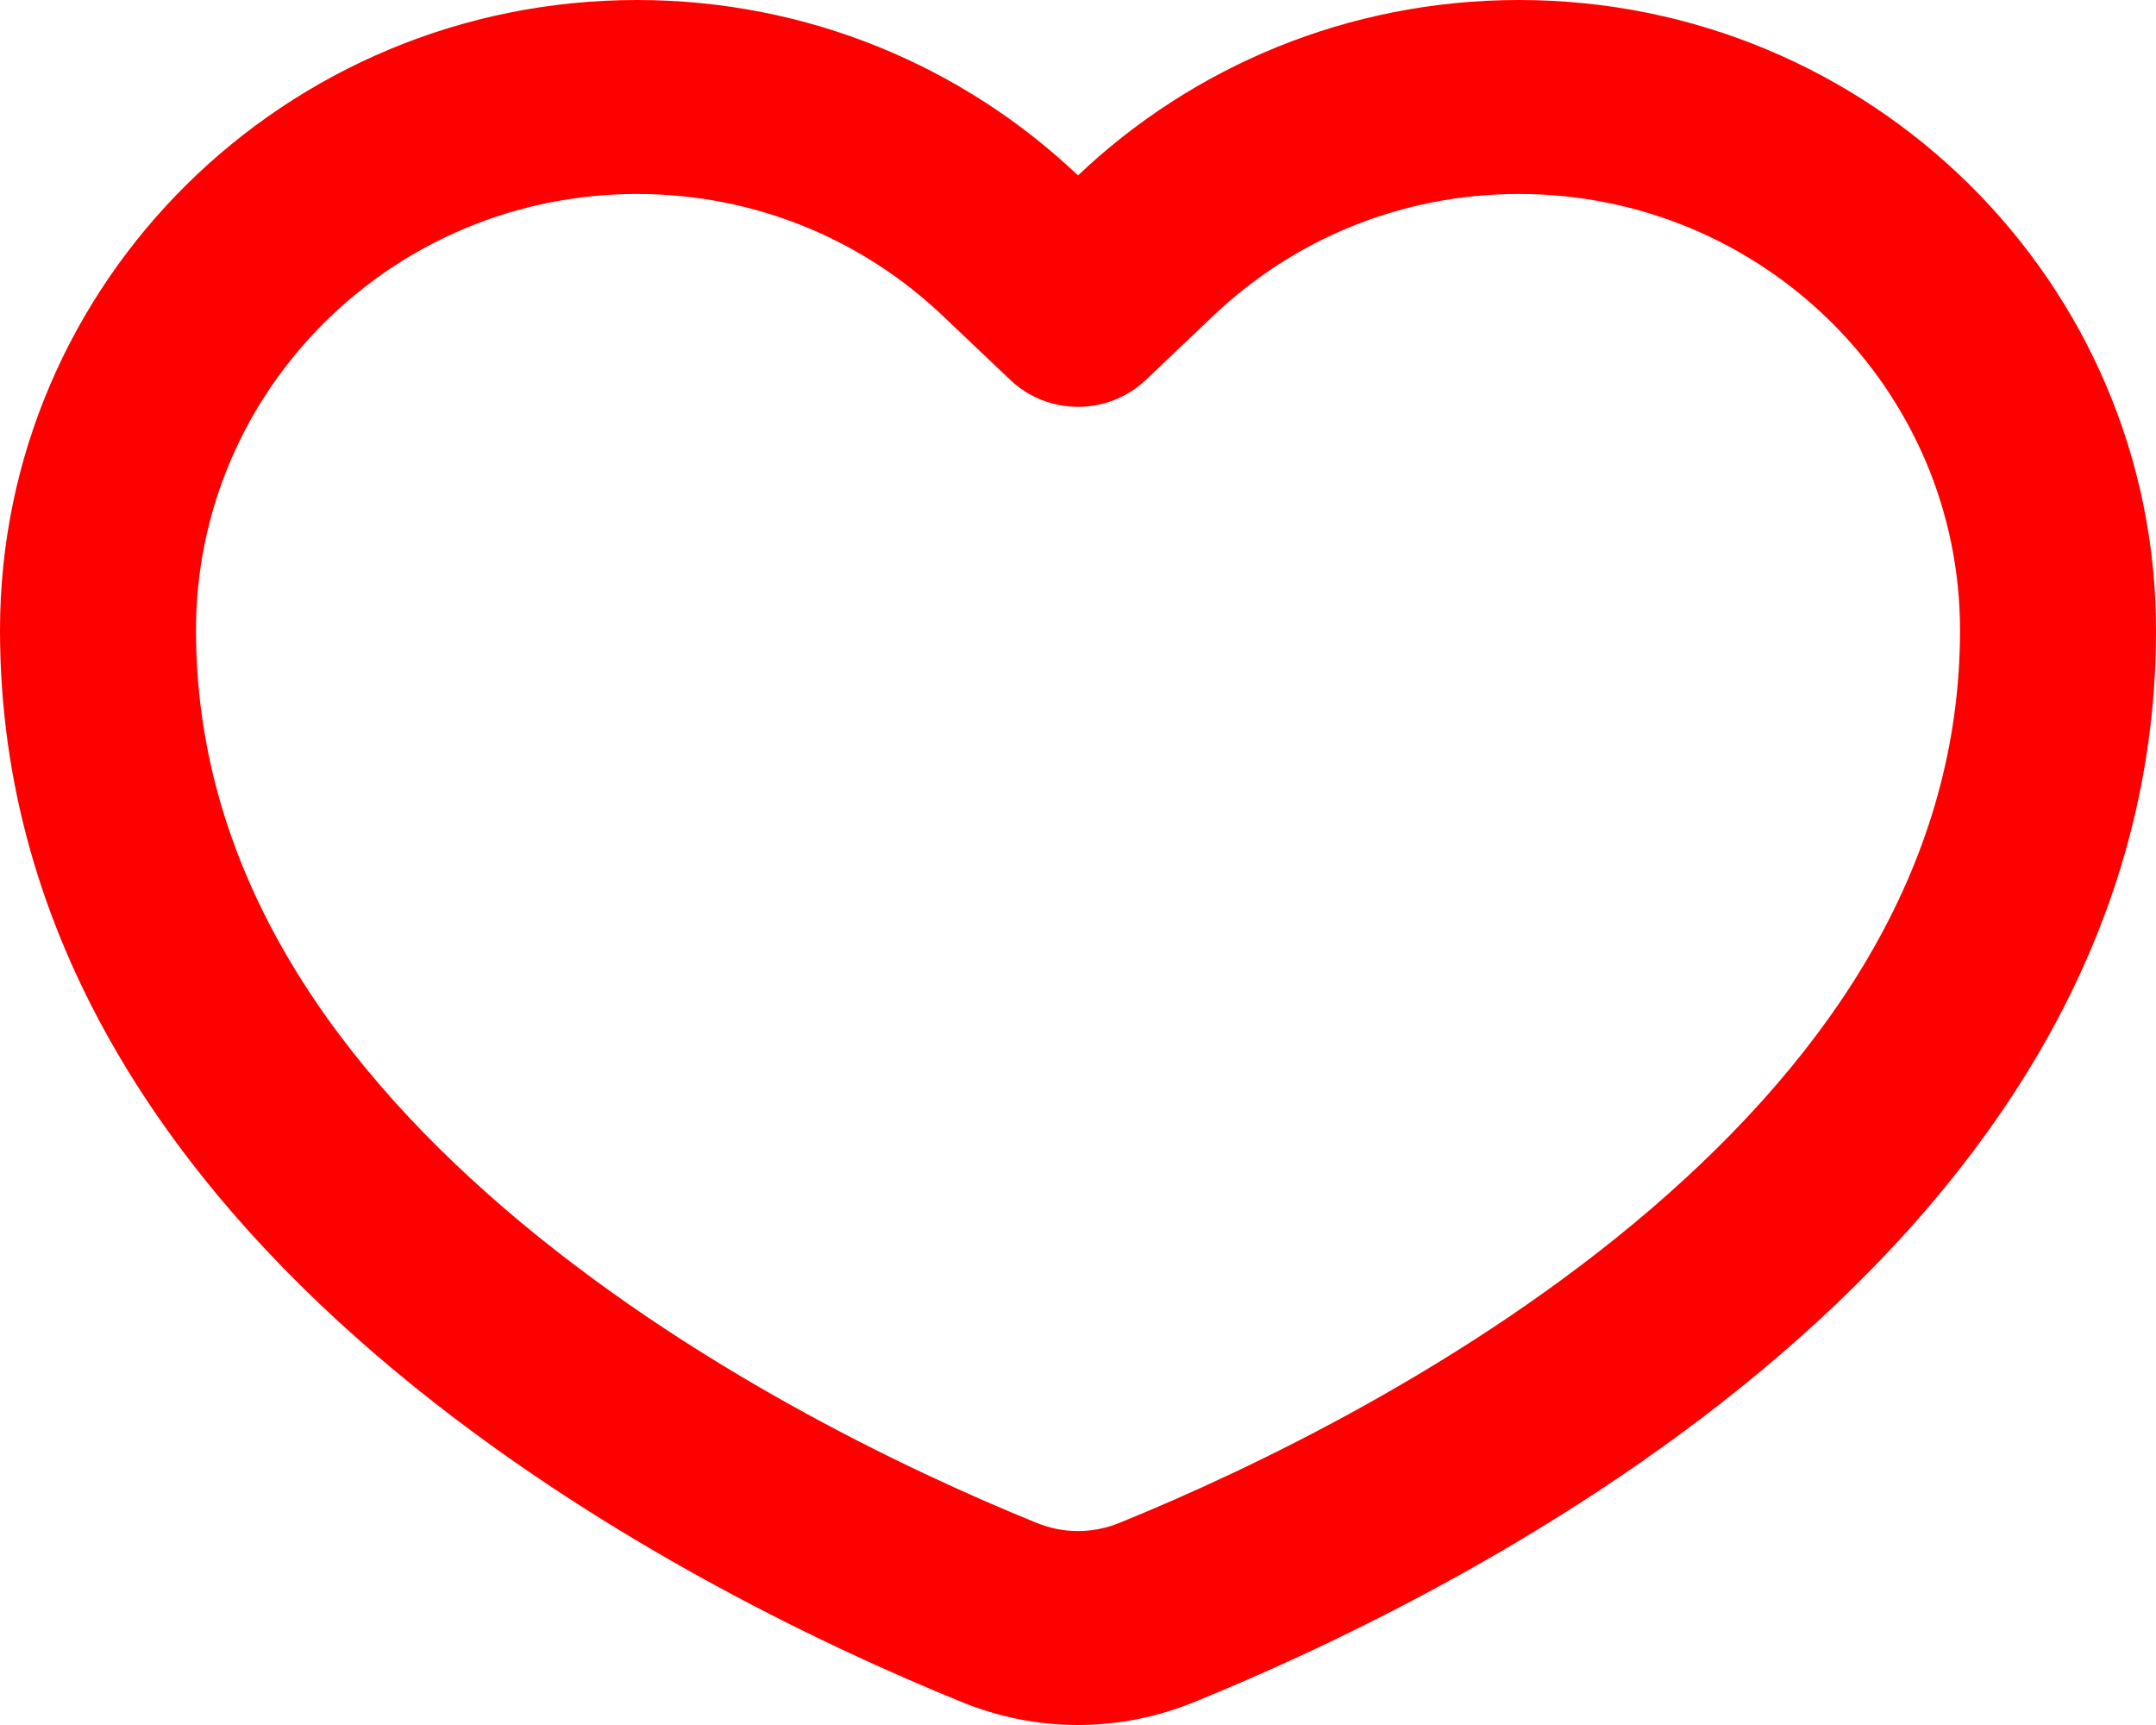<svg width="20" height="16" xmlns="http://www.w3.org/2000/svg" xmlns:xlink="http://www.w3.org/1999/xlink" xml:space="preserve" overflow="hidden"><g><path d="M10.63 3.523C10.278 3.857 9.722 3.857 9.371 3.523L8.741 2.925C8.004 2.226 7.009 1.799 5.909 1.799 3.65 1.799 1.818 3.611 1.818 5.846 1.818 7.988 2.991 9.758 4.683 11.212 6.378 12.667 8.403 13.632 9.613 14.124 9.866 14.227 10.134 14.227 10.387 14.124 11.597 13.632 13.622 12.667 15.317 11.212 17.009 9.758 18.182 7.988 18.182 5.846 18.182 3.611 16.35 1.799 14.091 1.799 12.991 1.799 11.996 2.226 11.259 2.925L10.63 3.523ZM10 1.627C8.938 0.619 7.497 0 5.909 0 2.646 0 0 2.617 0 5.846 0 11.573 6.337 14.736 8.922 15.787 9.618 16.071 10.382 16.071 11.078 15.787 13.663 14.736 20 11.573 20 5.846 20 2.617 17.354 0 14.091 0 12.503 0 11.062 0.619 10 1.627Z" fill="#FF0000" fill-rule="evenodd"/></g></svg>